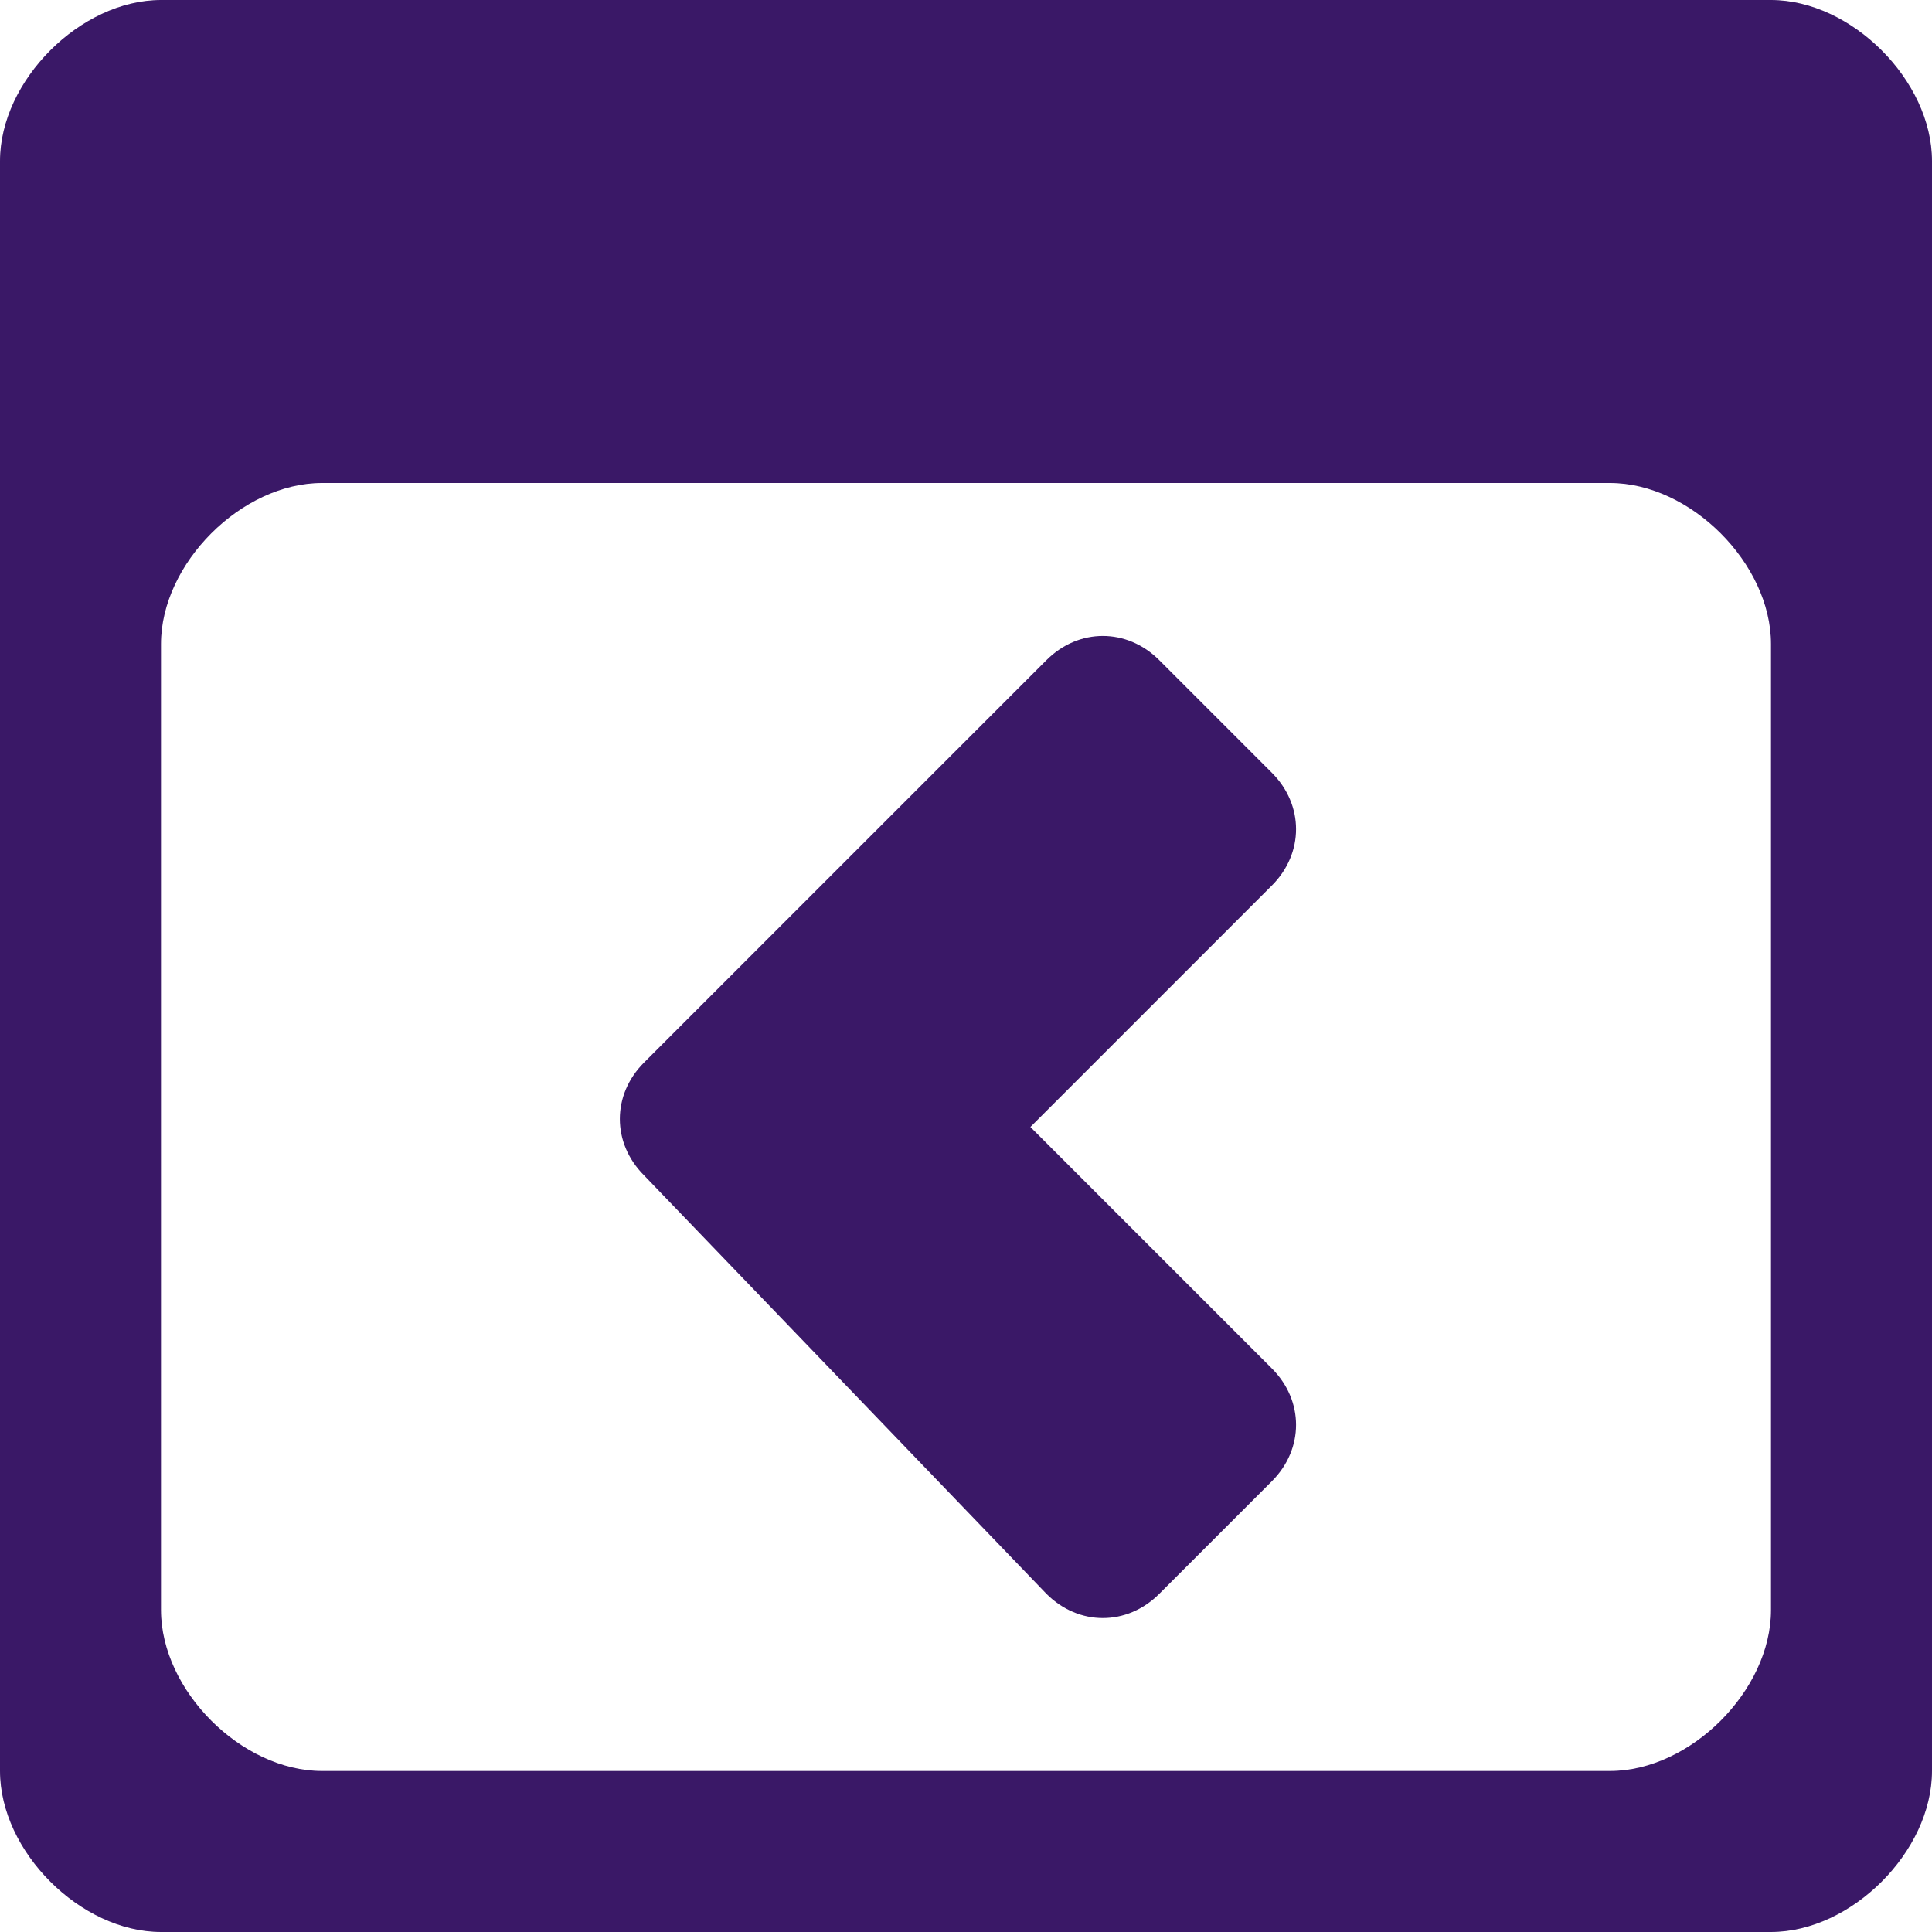 <!DOCTYPE svg PUBLIC "-//W3C//DTD SVG 1.1//EN" "http://www.w3.org/Graphics/SVG/1.1/DTD/svg11.dtd"><svg xmlns="http://www.w3.org/2000/svg" width="12" height="12" viewBox="0 0 12 12" preserveAspectRatio="xMinYMid meet" overflow="visible"><path d="M11 0H1C.5 0 0 .5 0 1v10c0 .5.5 1 1 1h10c.5 0 1-.5 1-1V1c0-.5-.5-1-1-1zm0 10c0 .5-.5 1-1 1H2c-.5 0-1-.5-1-1V4c0-.5.5-1 1-1h8c.5 0 1 .5 1 1v6zM4 6.6l.7-.7 1.8-1.8c.2-.2.5-.2.7 0l.7.7c.2.2.2.5 0 .7L6.4 7l1.5 1.5c.2.2.2.5 0 .7l-.7.7c-.2.2-.5.2-.7 0L4 7.3c-.2-.2-.2-.5 0-.7z" fill="#3A1867"/></svg>